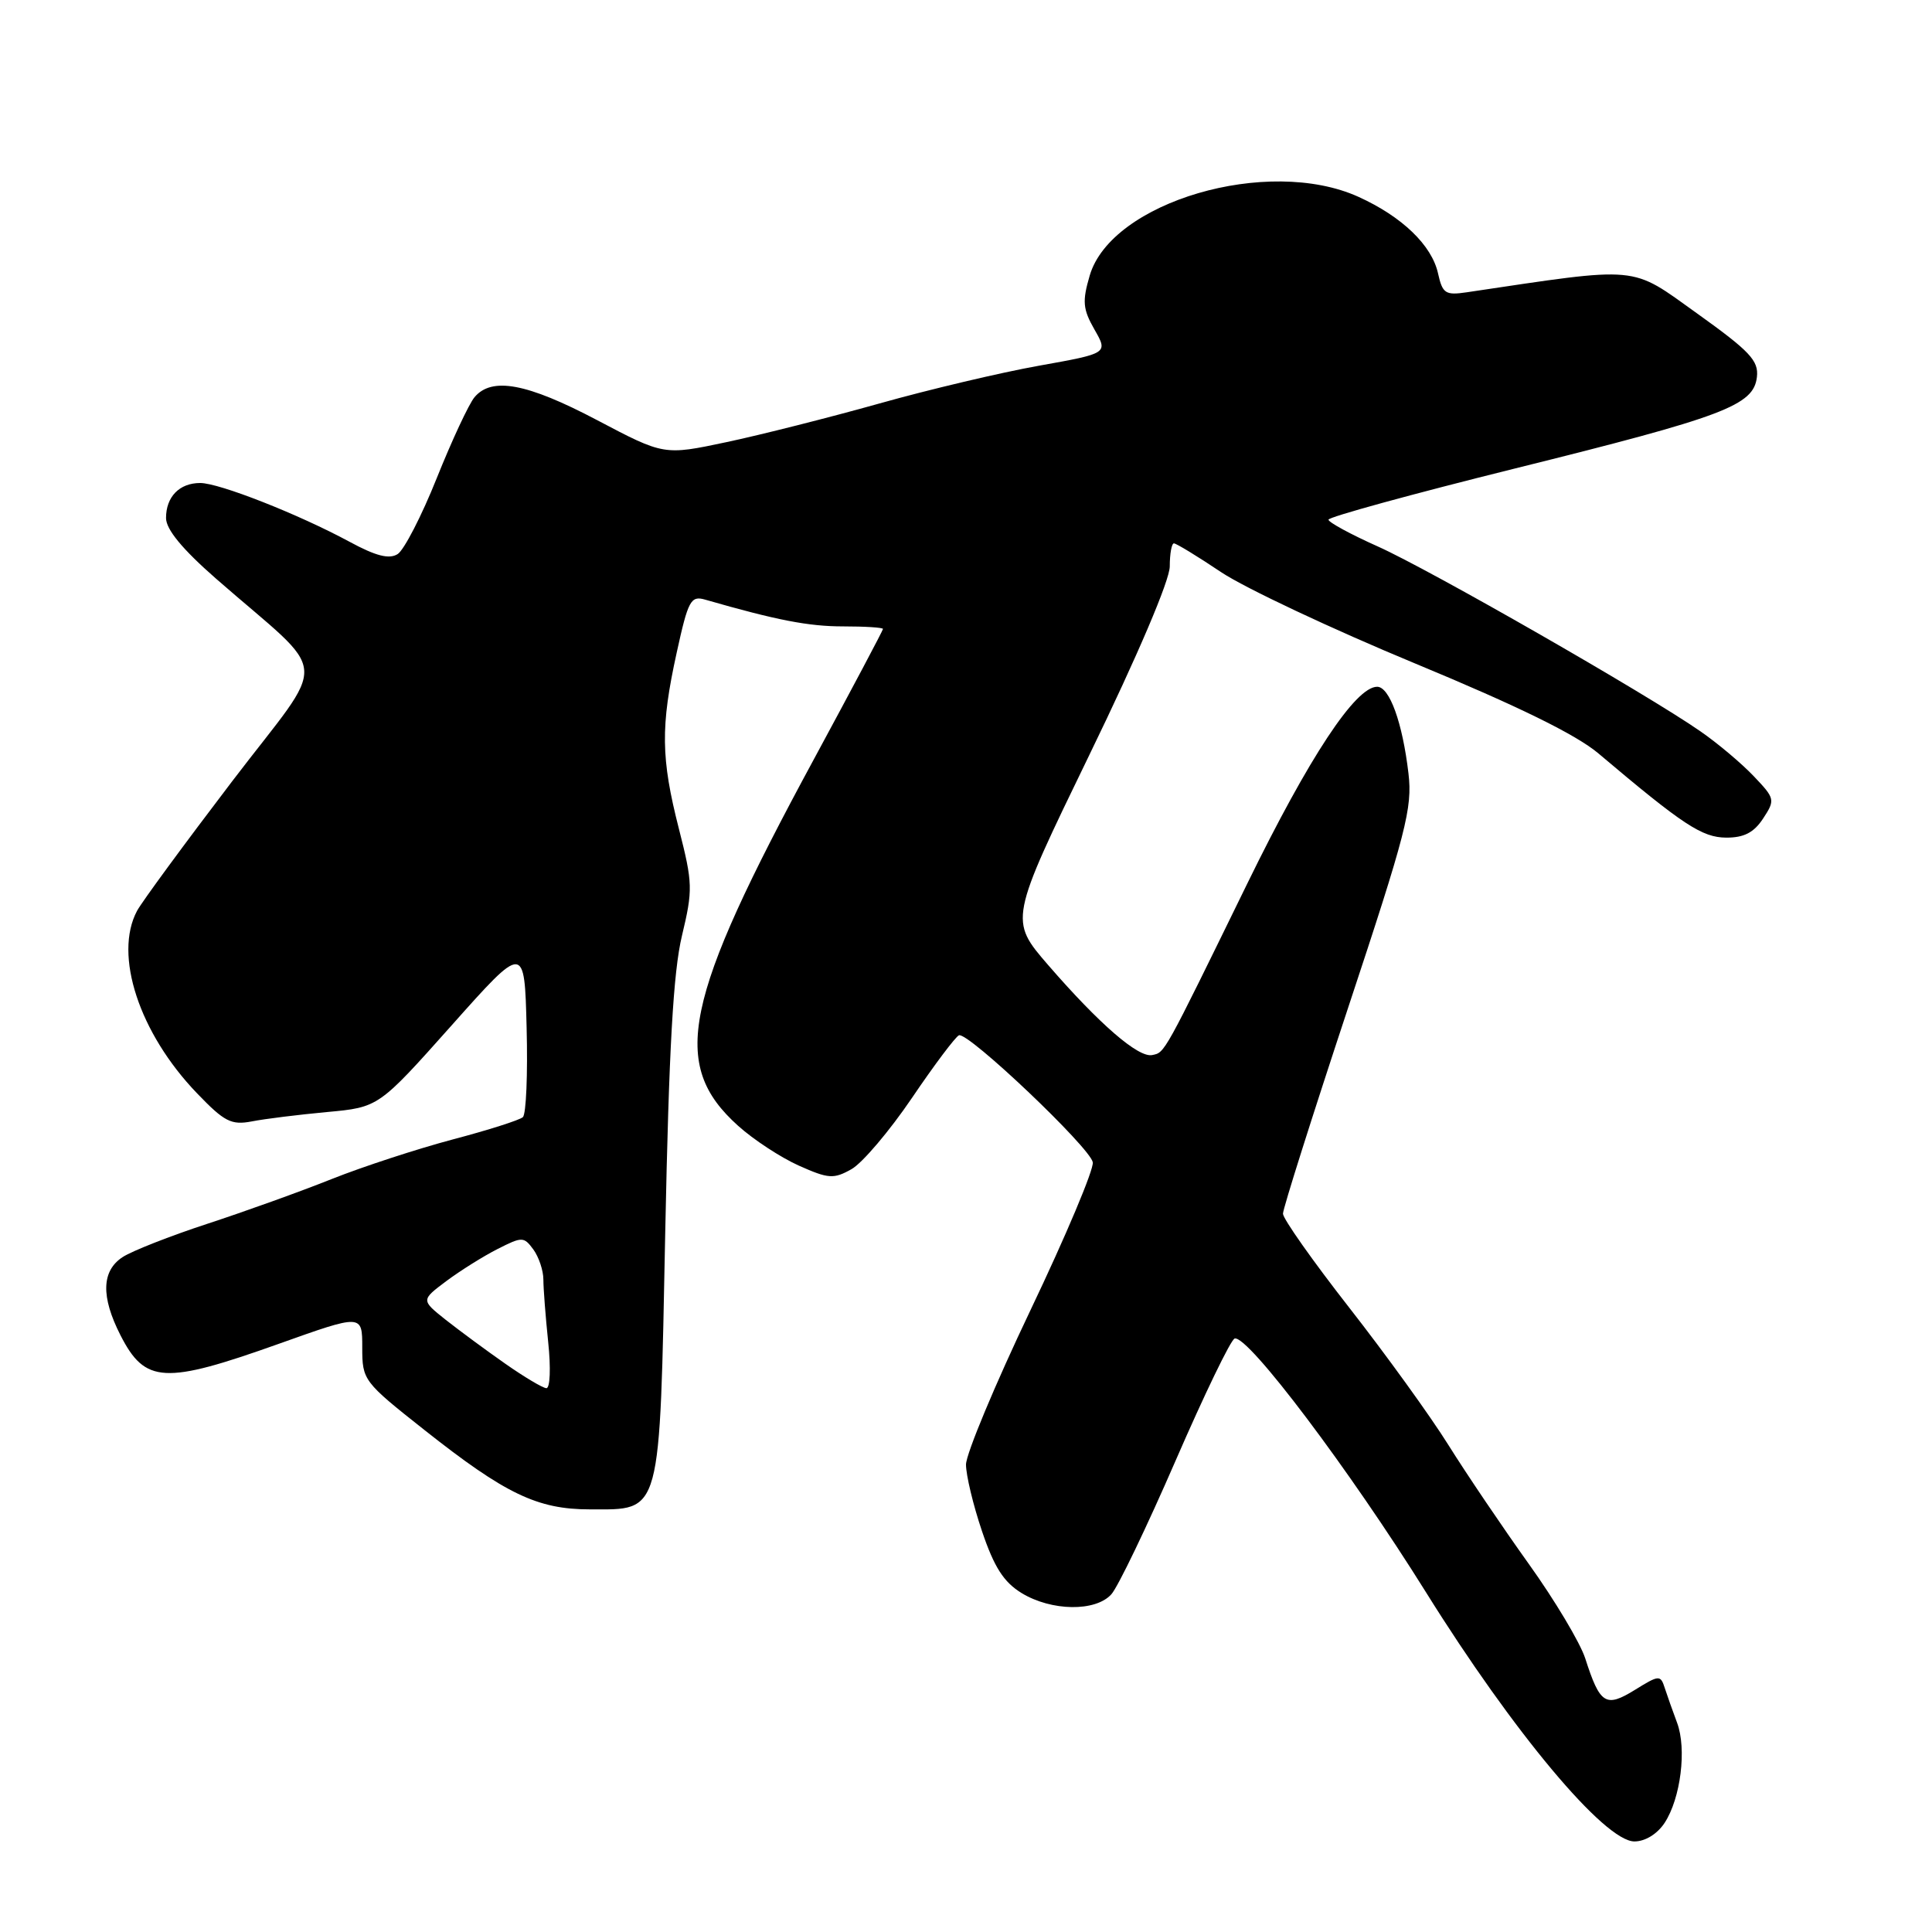 <?xml version="1.0" encoding="UTF-8" standalone="no"?>
<!DOCTYPE svg PUBLIC "-//W3C//DTD SVG 1.1//EN" "http://www.w3.org/Graphics/SVG/1.1/DTD/svg11.dtd" >
<svg xmlns="http://www.w3.org/2000/svg" xmlns:xlink="http://www.w3.org/1999/xlink" version="1.1" viewBox="0 0 256 256">
 <g >
 <path fill="currentColor"
d=" M 220.57 241.54 C 222.70 238.29 223.52 231.73 222.22 228.27 C 221.65 226.75 220.92 224.68 220.59 223.67 C 220.03 221.92 219.84 221.93 216.63 223.92 C 212.76 226.31 212.01 225.84 210.05 219.74 C 209.38 217.67 206.02 212.04 202.58 207.24 C 199.14 202.43 194.35 195.35 191.94 191.50 C 189.54 187.65 183.61 179.45 178.78 173.27 C 173.95 167.09 170.00 161.49 170.00 160.82 C 170.00 160.15 173.88 147.90 178.61 133.60 C 186.33 110.30 187.17 107.07 186.63 102.49 C 185.84 95.75 184.12 91.00 182.48 91.00 C 179.61 91.00 173.48 100.29 165.31 117.00 C 154.11 139.91 154.37 139.45 152.67 139.80 C 150.84 140.18 145.69 135.72 138.90 127.89 C 133.73 121.91 133.73 121.91 144.36 100.00 C 150.76 86.83 155.00 76.88 155.00 75.05 C 155.00 73.37 155.25 72.00 155.55 72.00 C 155.86 72.00 158.67 73.71 161.80 75.81 C 164.94 77.91 176.50 83.35 187.50 87.91 C 201.18 93.58 208.87 97.35 211.82 99.85 C 223.01 109.31 225.53 110.97 228.73 110.99 C 231.09 111.00 232.40 110.32 233.62 108.46 C 235.24 105.99 235.20 105.81 232.39 102.86 C 230.80 101.18 227.60 98.48 225.28 96.88 C 218.12 91.91 189.45 75.49 182.57 72.41 C 178.99 70.81 176.04 69.21 176.03 68.86 C 176.01 68.51 187.13 65.46 200.73 62.08 C 228.48 55.19 232.36 53.73 232.80 49.96 C 233.05 47.79 231.87 46.54 224.87 41.53 C 215.93 35.13 217.56 35.28 194.35 38.73 C 191.52 39.15 191.14 38.89 190.55 36.24 C 189.73 32.50 185.78 28.70 180.00 26.08 C 168.01 20.65 147.25 26.74 144.39 36.52 C 143.39 39.93 143.48 40.96 145.02 43.66 C 146.83 46.82 146.83 46.82 137.66 48.46 C 132.62 49.36 123.10 51.61 116.50 53.47 C 109.90 55.32 100.78 57.63 96.24 58.59 C 87.98 60.34 87.98 60.34 79.12 55.67 C 69.82 50.77 65.16 49.90 62.87 52.64 C 62.12 53.54 59.87 58.37 57.87 63.36 C 55.87 68.36 53.54 72.88 52.69 73.42 C 51.57 74.13 49.81 73.68 46.32 71.79 C 39.55 68.13 29.05 64.00 26.53 64.00 C 23.78 64.00 22.00 65.82 22.00 68.64 C 22.00 70.15 24.16 72.77 28.64 76.69 C 43.98 90.10 43.70 86.56 30.75 103.54 C 24.47 111.78 18.80 119.50 18.16 120.69 C 15.04 126.53 18.44 136.90 26.11 144.87 C 29.74 148.65 30.65 149.11 33.38 148.59 C 35.10 148.25 39.58 147.70 43.34 147.35 C 50.17 146.72 50.17 146.72 59.84 135.87 C 69.50 125.02 69.50 125.02 69.78 136.18 C 69.94 142.31 69.72 147.65 69.28 148.03 C 68.85 148.42 64.67 149.75 60.00 150.98 C 55.33 152.22 48.12 154.57 44.00 156.21 C 39.88 157.86 32.45 160.53 27.50 162.15 C 22.55 163.77 17.49 165.76 16.25 166.57 C 13.45 168.40 13.36 171.82 15.96 176.92 C 19.23 183.33 21.78 183.47 36.95 178.06 C 48.00 174.12 48.00 174.12 48.00 178.54 C 48.00 182.89 48.14 183.08 56.25 189.49 C 66.96 197.96 71.21 200.00 78.16 200.00 C 87.72 200.00 87.39 201.22 88.15 163.15 C 88.64 138.99 89.21 128.81 90.36 124.00 C 91.82 117.90 91.80 117.03 89.96 109.83 C 87.57 100.47 87.51 96.27 89.67 86.46 C 91.18 79.56 91.53 78.91 93.42 79.45 C 102.94 82.19 107.14 83.00 111.71 83.00 C 114.62 83.00 117.00 83.15 117.00 83.34 C 117.00 83.52 112.88 91.29 107.85 100.59 C 90.48 132.67 88.75 141.05 97.81 149.18 C 99.84 151.01 103.46 153.38 105.85 154.45 C 109.77 156.20 110.46 156.25 112.81 154.93 C 114.25 154.13 117.86 149.87 120.84 145.48 C 123.81 141.09 126.62 137.36 127.07 137.18 C 128.29 136.72 144.45 152.06 144.80 154.01 C 144.96 154.93 141.25 163.74 136.55 173.59 C 131.85 183.44 128.01 192.65 128.00 194.06 C 128.00 195.46 128.95 199.44 130.12 202.89 C 131.73 207.66 133.00 209.64 135.37 211.09 C 139.33 213.50 145.17 213.58 147.26 211.25 C 148.13 210.29 151.96 202.32 155.77 193.55 C 159.58 184.78 163.10 177.49 163.60 177.36 C 165.36 176.89 178.82 194.75 188.96 211.00 C 200.53 229.55 212.62 244.00 216.57 244.00 C 218.00 244.00 219.60 243.01 220.57 241.54 Z  M 66.94 180.69 C 64.43 178.94 60.89 176.32 59.07 174.89 C 55.78 172.27 55.78 172.27 59.14 169.75 C 60.99 168.37 64.04 166.46 65.93 165.50 C 69.20 163.84 69.41 163.85 70.68 165.57 C 71.40 166.57 72.00 168.36 72.00 169.54 C 72.00 170.73 72.29 174.47 72.64 177.85 C 73.00 181.28 72.89 183.98 72.39 183.94 C 71.90 183.91 69.45 182.45 66.94 180.69 Z "/>
</g>
</svg>